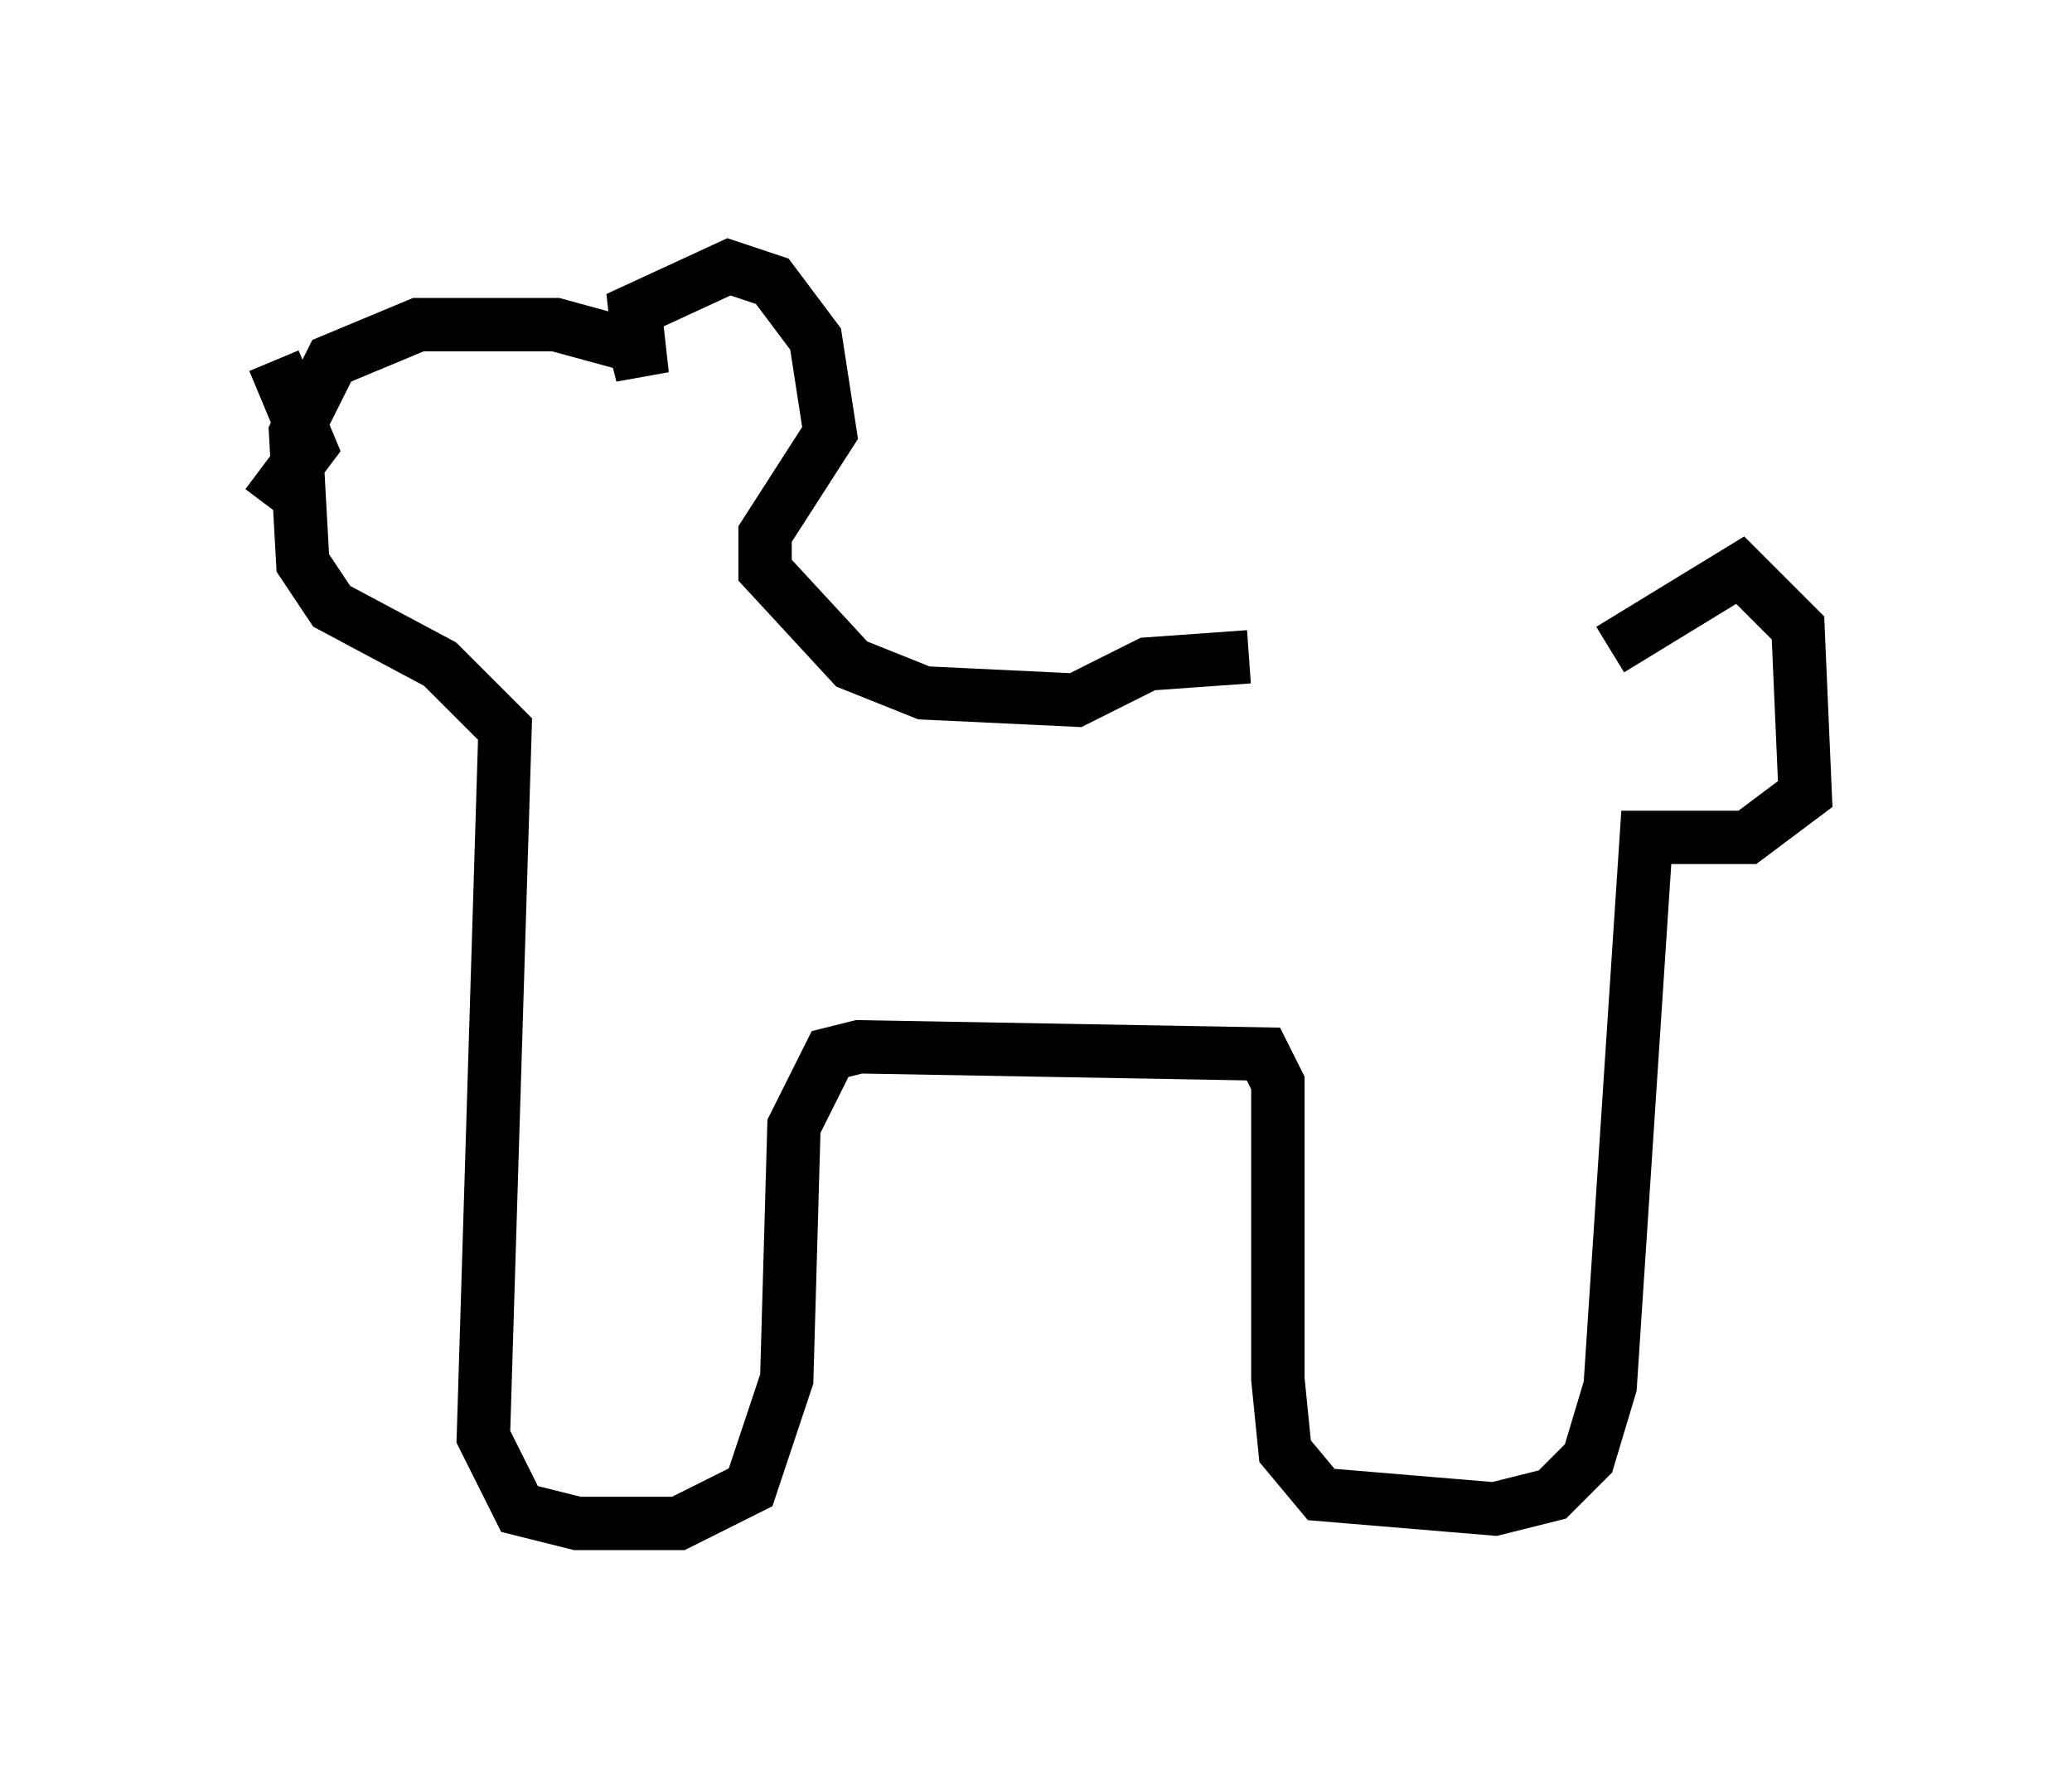 <?xml version="1.0" encoding="utf-8" ?>
<svg baseProfile="full" height="33.545" version="1.1" width="38.822" xmlns="http://www.w3.org/2000/svg" xmlns:ev="http://www.w3.org/2001/xml-events" xmlns:xlink="http://www.w3.org/1999/xlink"><defs /><rect fill="white" height="33.545" width="38.822" x="0" y="0" /><path d="M25.162, 12.578 m5.007, -0.406 l2.436, -1.488 1.083, 1.083 l0.135, 3.112 -1.083, 0.812 l-1.894, 0.0 -0.677, 10.284 l-0.406, 1.353 -0.677, 0.677 l-1.083, 0.271 -3.248, -0.271 l-0.677, -0.812 -0.135, -1.353 l0.0, -5.548 -0.271, -0.541 l-7.578, -0.135 -0.541, 0.135 l-0.677, 1.353 -0.135, 4.736 l-0.677, 2.03 -1.353, 0.677 l-1.894, 0.0 -1.083, -0.271 l-0.677, -1.353 0.406, -13.261 l-1.218, -1.218 -2.03, -1.083 l-0.541, -0.812 -0.135, -2.436 l0.677, -1.353 1.624, -0.677 l2.571, 0.0 1.488, 0.406 l0.135, 0.541 -0.135, -1.218 l1.759, -0.812 0.812, 0.271 l0.812, 1.083 0.271, 1.759 l-1.218, 1.894 0.0, 0.677 l1.624, 1.759 1.353, 0.541 l2.842, 0.135 1.353, -0.677 l1.894, -0.135 m-18.268, -5.548 l0.677, 1.624 -0.812, 1.083 " fill="none" stroke="black" stroke-width="1" /></svg>